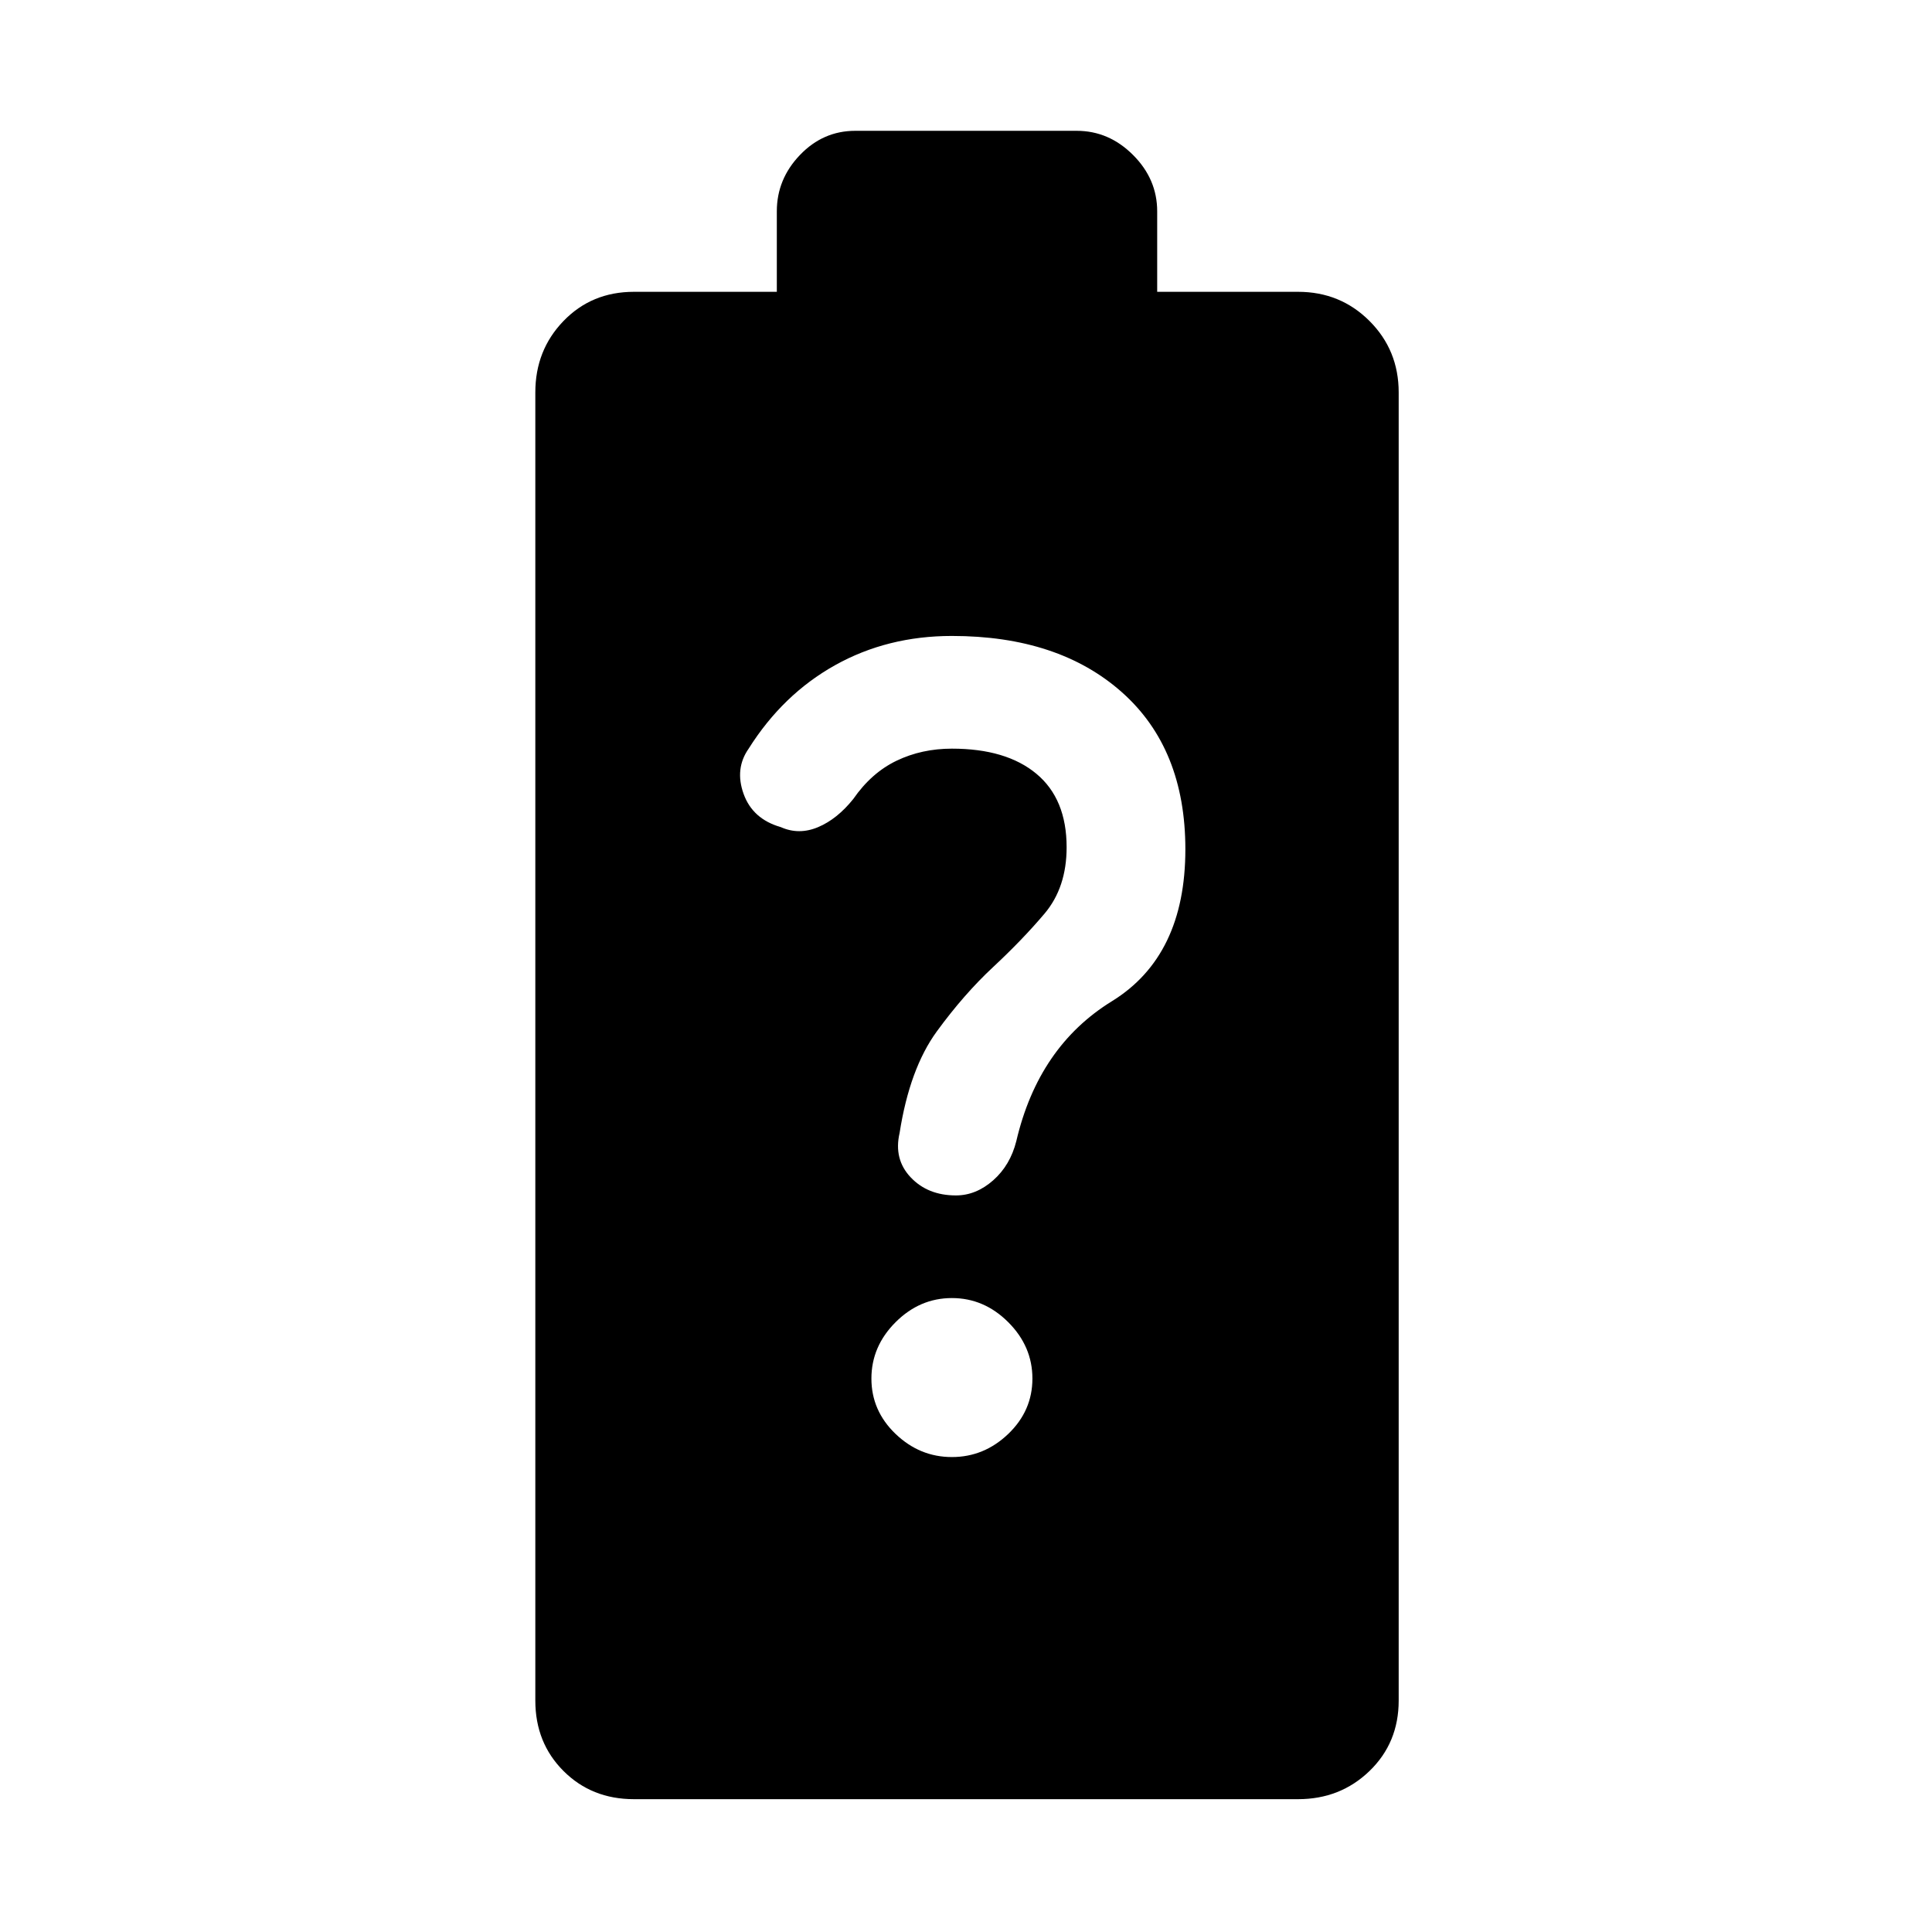 <svg xmlns="http://www.w3.org/2000/svg" height="48" width="48"><path d="M15.75 44.7Q14.7 44.7 14 44Q13.3 43.3 13.3 42.25V9.75Q13.3 8.7 14 7.975Q14.7 7.25 15.75 7.25H19.3V5.25Q19.3 4.45 19.875 3.85Q20.45 3.25 21.25 3.25H26.75Q27.55 3.25 28.15 3.85Q28.75 4.45 28.75 5.25V7.25H32.25Q33.3 7.25 34.025 7.975Q34.75 8.7 34.75 9.75V42.25Q34.75 43.3 34.025 44Q33.3 44.7 32.25 44.7ZM23.65 36.2Q24.45 36.2 25.05 35.625Q25.65 35.05 25.65 34.25Q25.65 33.45 25.05 32.85Q24.45 32.25 23.65 32.25Q22.85 32.25 22.25 32.85Q21.65 33.45 21.65 34.25Q21.65 35.05 22.25 35.625Q22.85 36.2 23.65 36.2ZM23.75 29.7Q24.25 29.7 24.675 29.325Q25.1 28.95 25.25 28.35Q25.8 26 27.625 24.875Q29.45 23.75 29.45 21.1Q29.45 18.6 27.875 17.2Q26.3 15.8 23.65 15.8Q22.05 15.8 20.75 16.525Q19.45 17.25 18.6 18.6Q18.25 19.1 18.475 19.725Q18.7 20.35 19.4 20.55Q19.85 20.75 20.325 20.55Q20.8 20.35 21.2 19.85Q21.65 19.2 22.275 18.9Q22.9 18.6 23.65 18.6Q25 18.6 25.75 19.225Q26.5 19.85 26.5 21.05Q26.5 22.05 25.95 22.7Q25.4 23.35 24.675 24.025Q23.95 24.7 23.275 25.625Q22.6 26.55 22.35 28.15Q22.2 28.8 22.625 29.25Q23.05 29.7 23.75 29.7Z"/></svg>